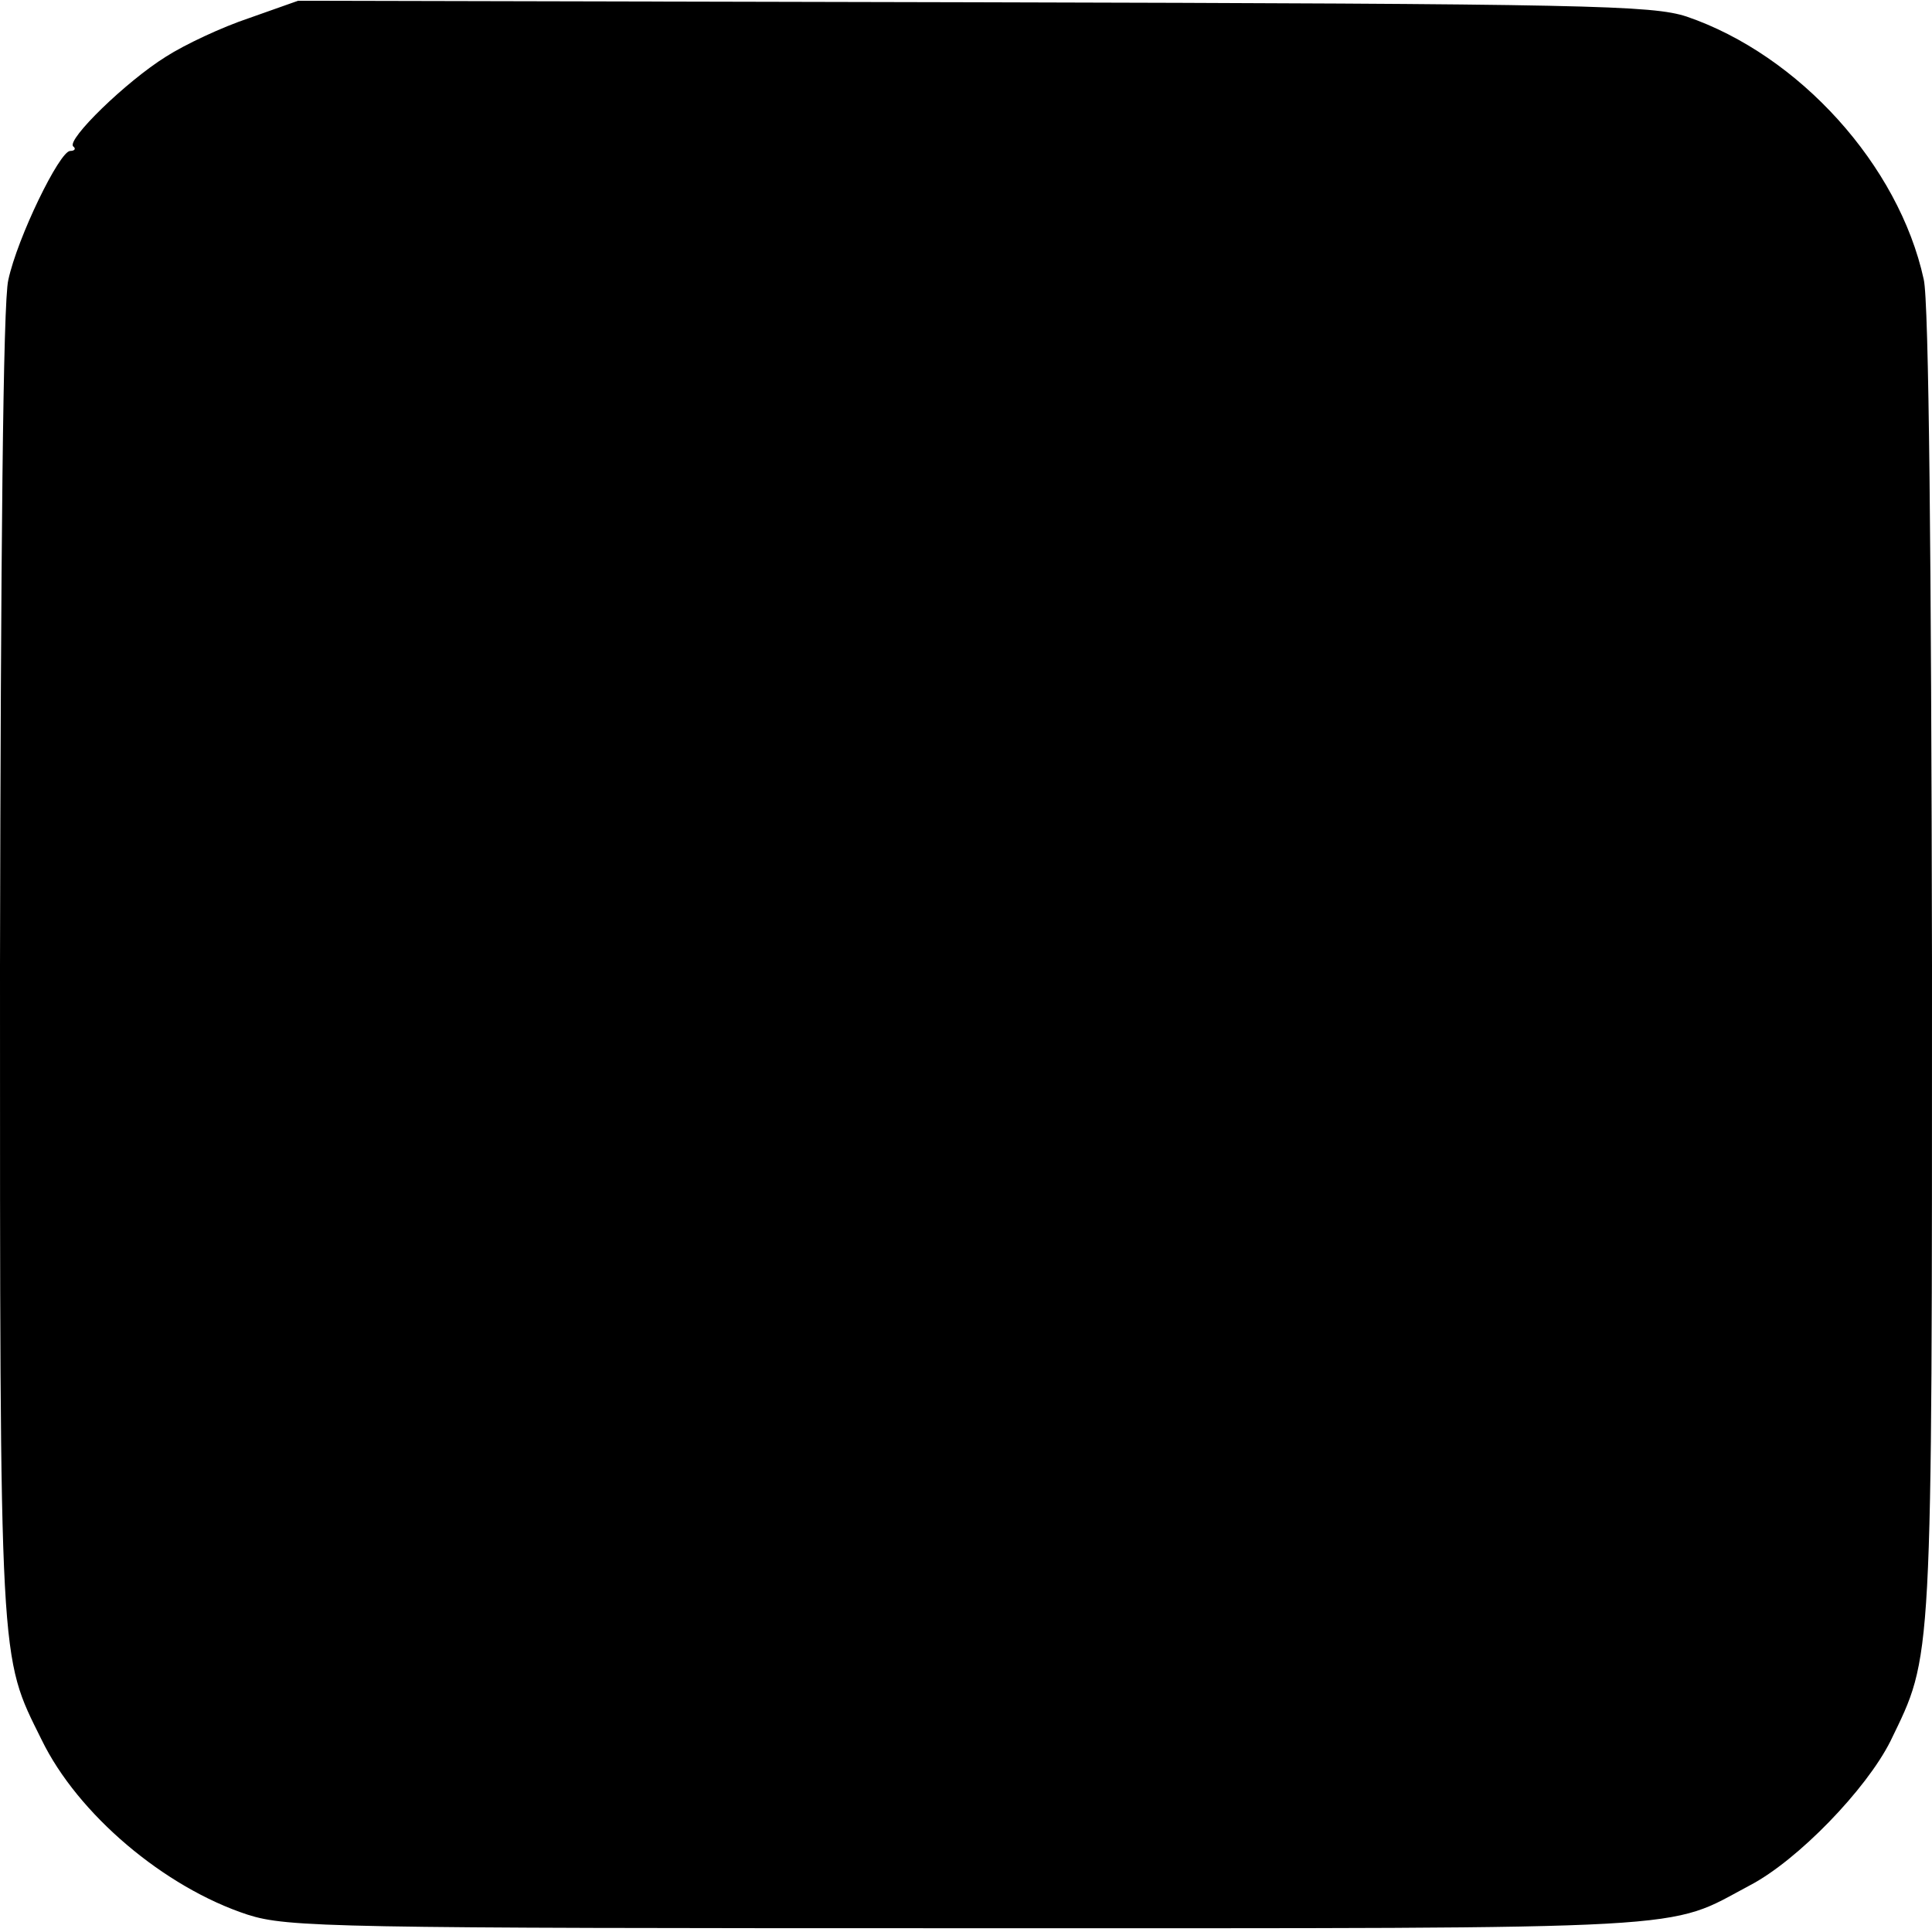 <?xml version="1.0" standalone="no"?>
<!DOCTYPE svg PUBLIC "-//W3C//DTD SVG 20010904//EN"
 "http://www.w3.org/TR/2001/REC-SVG-20010904/DTD/svg10.dtd">
<svg version="1.0" xmlns="http://www.w3.org/2000/svg"
 width="256pt" height="256pt" viewBox="0 0 256 256"
 preserveAspectRatio="xMidYMid meet">
<g transform="translate(0,256) scale(0.1,-0.1)"
fill="#000000" stroke="none">
<path d="M330 2536 c-36 -12 -85 -35 -110 -51 -53 -33 -132 -110 -123 -119 4
-3 2 -6 -4 -6 -14 0 -70 -115 -82 -171 -7 -28 -10 -365 -11 -909 0 -936 -1
-912 55 -1025 48 -99 163 -196 273 -232 53 -17 113 -18 957 -18 982 0 921 -3
1034 57 63 33 154 127 186 191 56 116 55 90 55 1027 -1 537 -4 882 -11 910
-33 151 -165 297 -314 348 -46 15 -128 17 -945 19 l-895 2 -65 -23z"/>
</g>
</svg>
